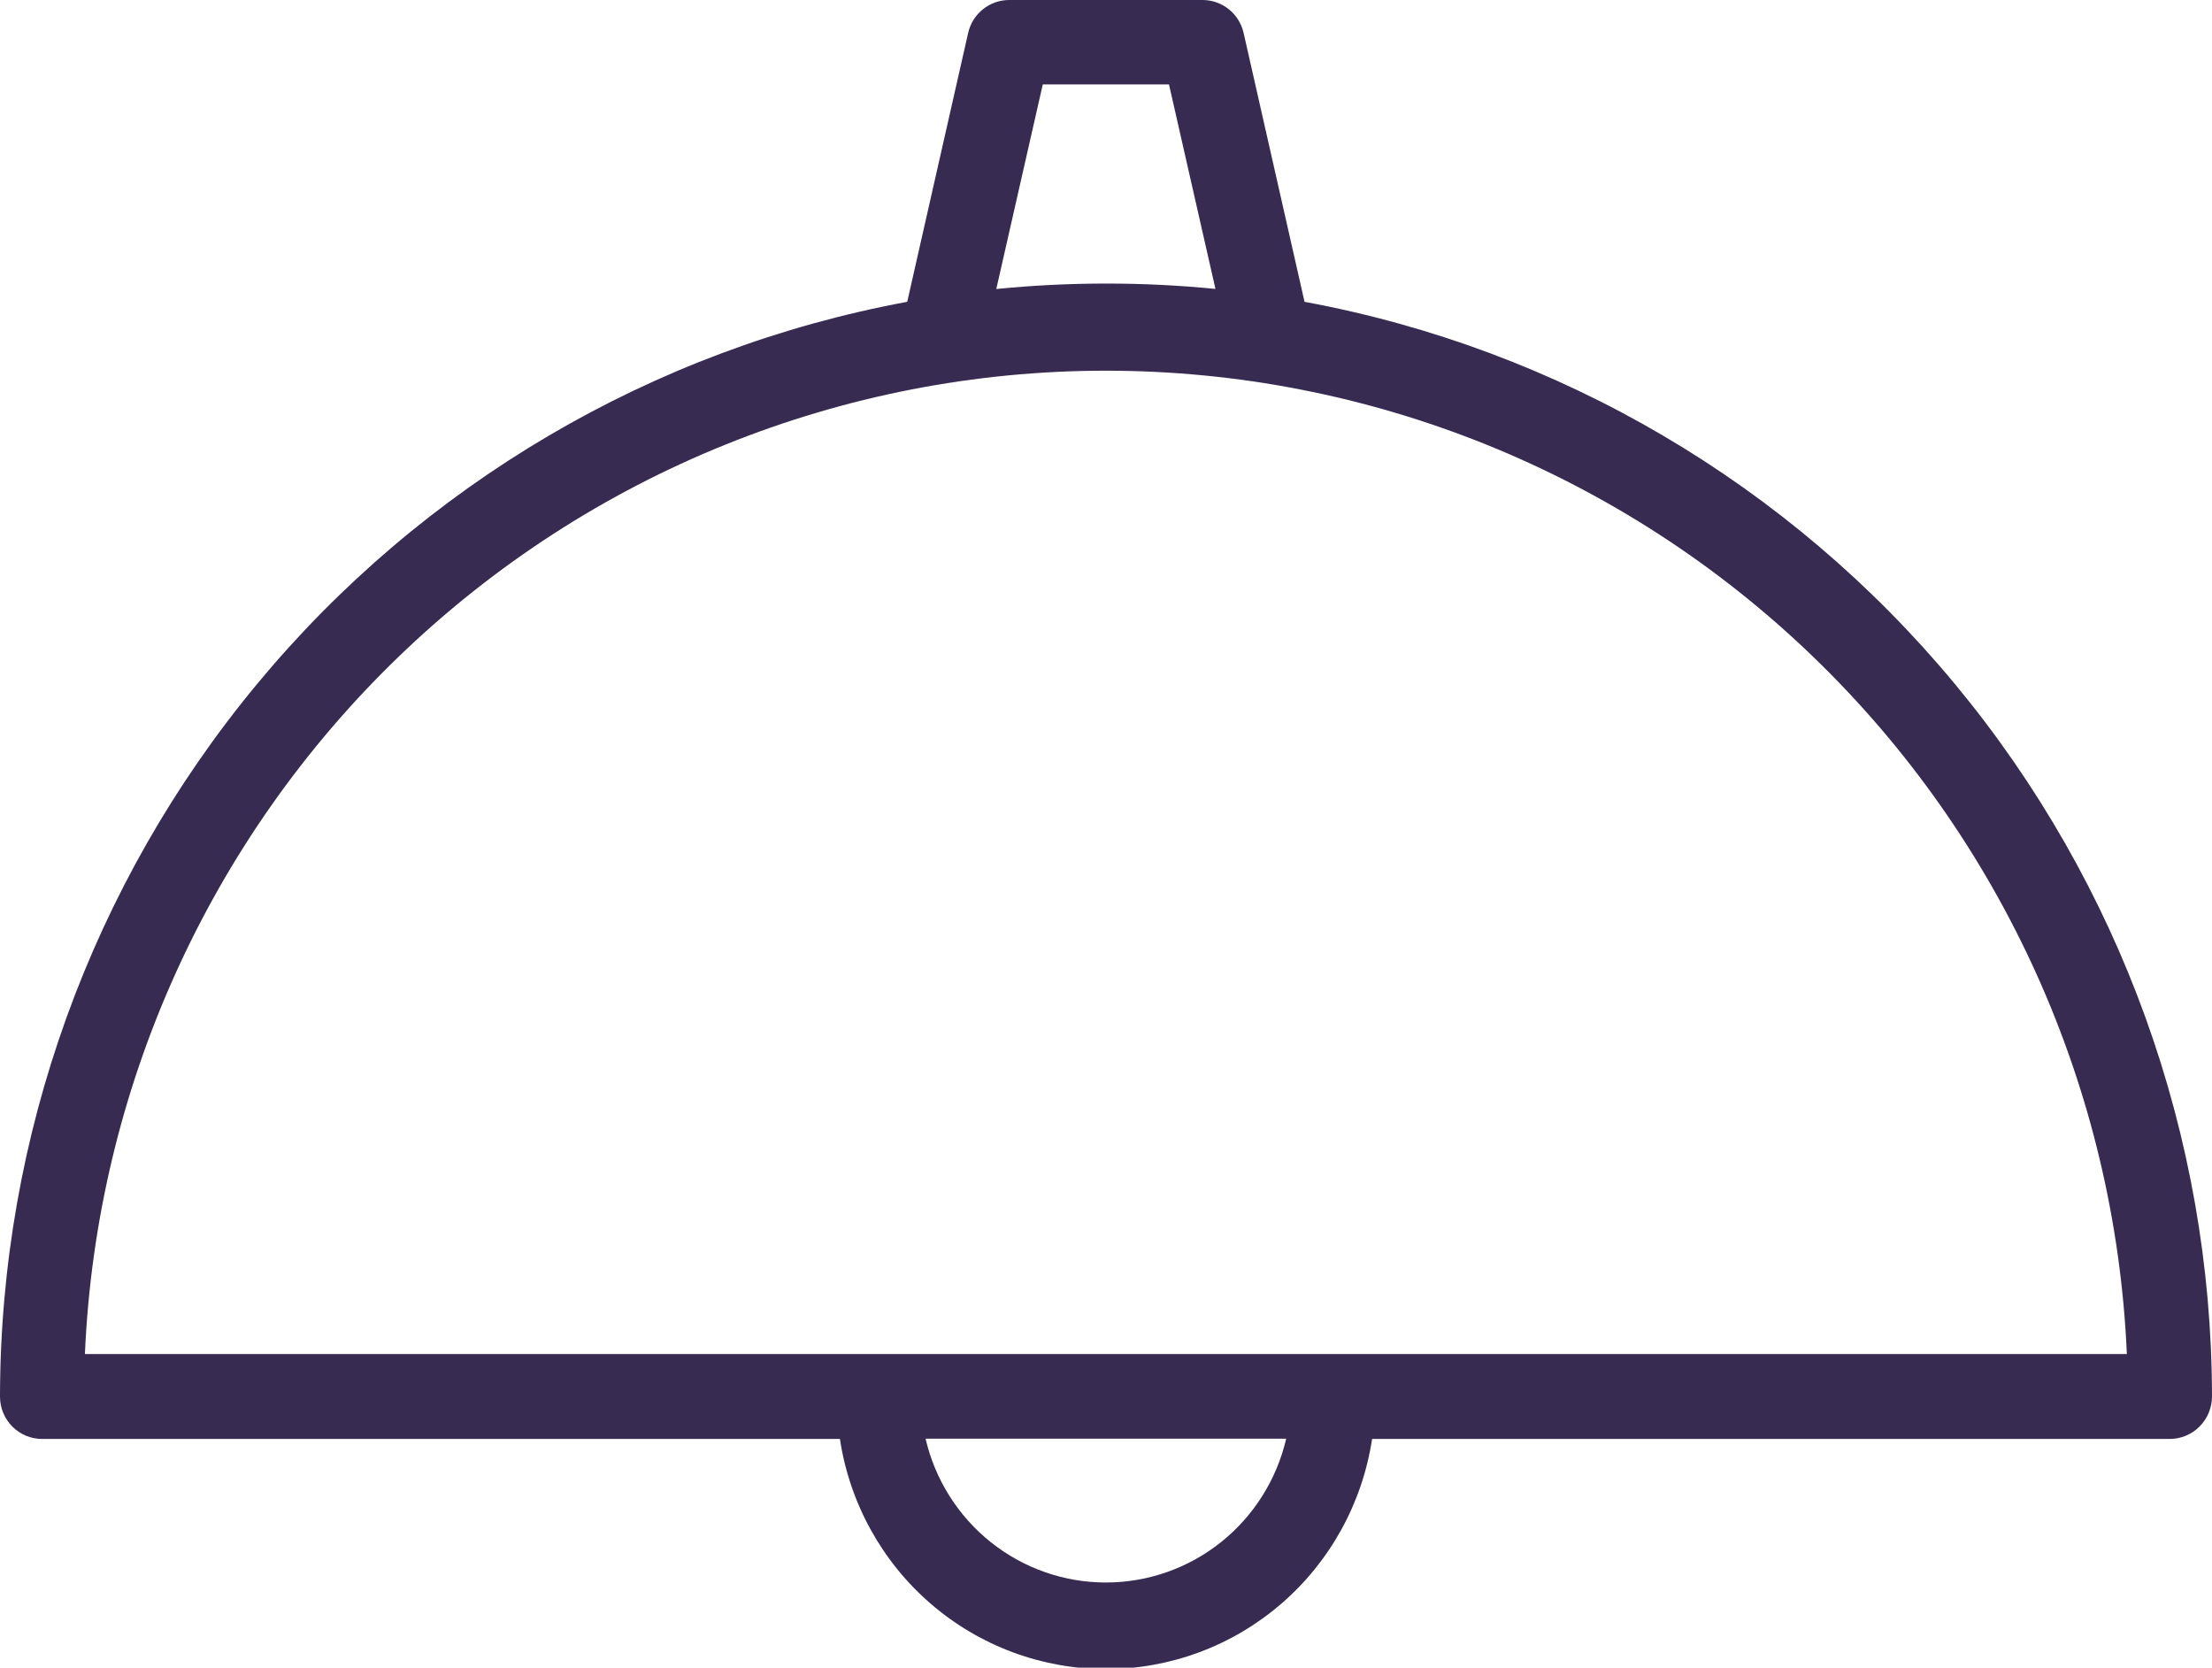 <svg width="65" height="49" viewBox="0 0 65 49" fill="none" xmlns="http://www.w3.org/2000/svg">
<g clip-path="url(#clip0)">
<path d="M65 41.036C64.998 41.365 64.867 41.681 64.636 41.913C64.404 42.147 64.091 42.278 63.763 42.28H40.319C40.034 44.161 39.089 45.878 37.655 47.118C36.22 48.359 34.391 49.041 32.5 49.041C30.609 49.041 28.78 48.359 27.345 47.118C25.911 45.878 24.966 44.161 24.681 42.28H1.237C0.909 42.28 0.594 42.149 0.362 41.916C0.13 41.682 0 41.366 0 41.036C0.009 33.385 2.68 25.979 7.55 20.103C12.419 14.227 19.18 10.252 26.659 8.868L28.449 0.969C28.511 0.694 28.664 0.448 28.884 0.272C29.103 0.095 29.376 -0 29.657 1.31679e-06H35.336C35.617 -0 35.89 0.095 36.109 0.272C36.329 0.448 36.482 0.694 36.544 0.969L38.334 8.868C45.814 10.251 52.577 14.225 57.448 20.101C62.319 25.977 64.991 33.384 65 41.036ZM2.495 39.785H62.498C62.16 32.007 58.851 24.662 53.261 19.279C47.672 13.896 40.233 10.892 32.496 10.892C24.759 10.892 17.321 13.896 11.731 19.279C6.142 24.662 2.833 32.007 2.495 39.785ZM37.795 42.273H27.198C27.478 43.475 28.154 44.547 29.116 45.314C30.078 46.081 31.269 46.498 32.496 46.498C33.724 46.498 34.915 46.081 35.877 45.314C36.839 44.547 37.515 43.475 37.795 42.273ZM35.717 8.492L34.351 2.481H30.642L29.276 8.492C31.427 8.278 33.594 8.278 35.746 8.492H35.717Z" fill="#382B51"/>
</g>
<defs>
<clipPath id="clip0">
<rect width="65" height="49" fill="white"/>
</clipPath>
</defs>
</svg>
